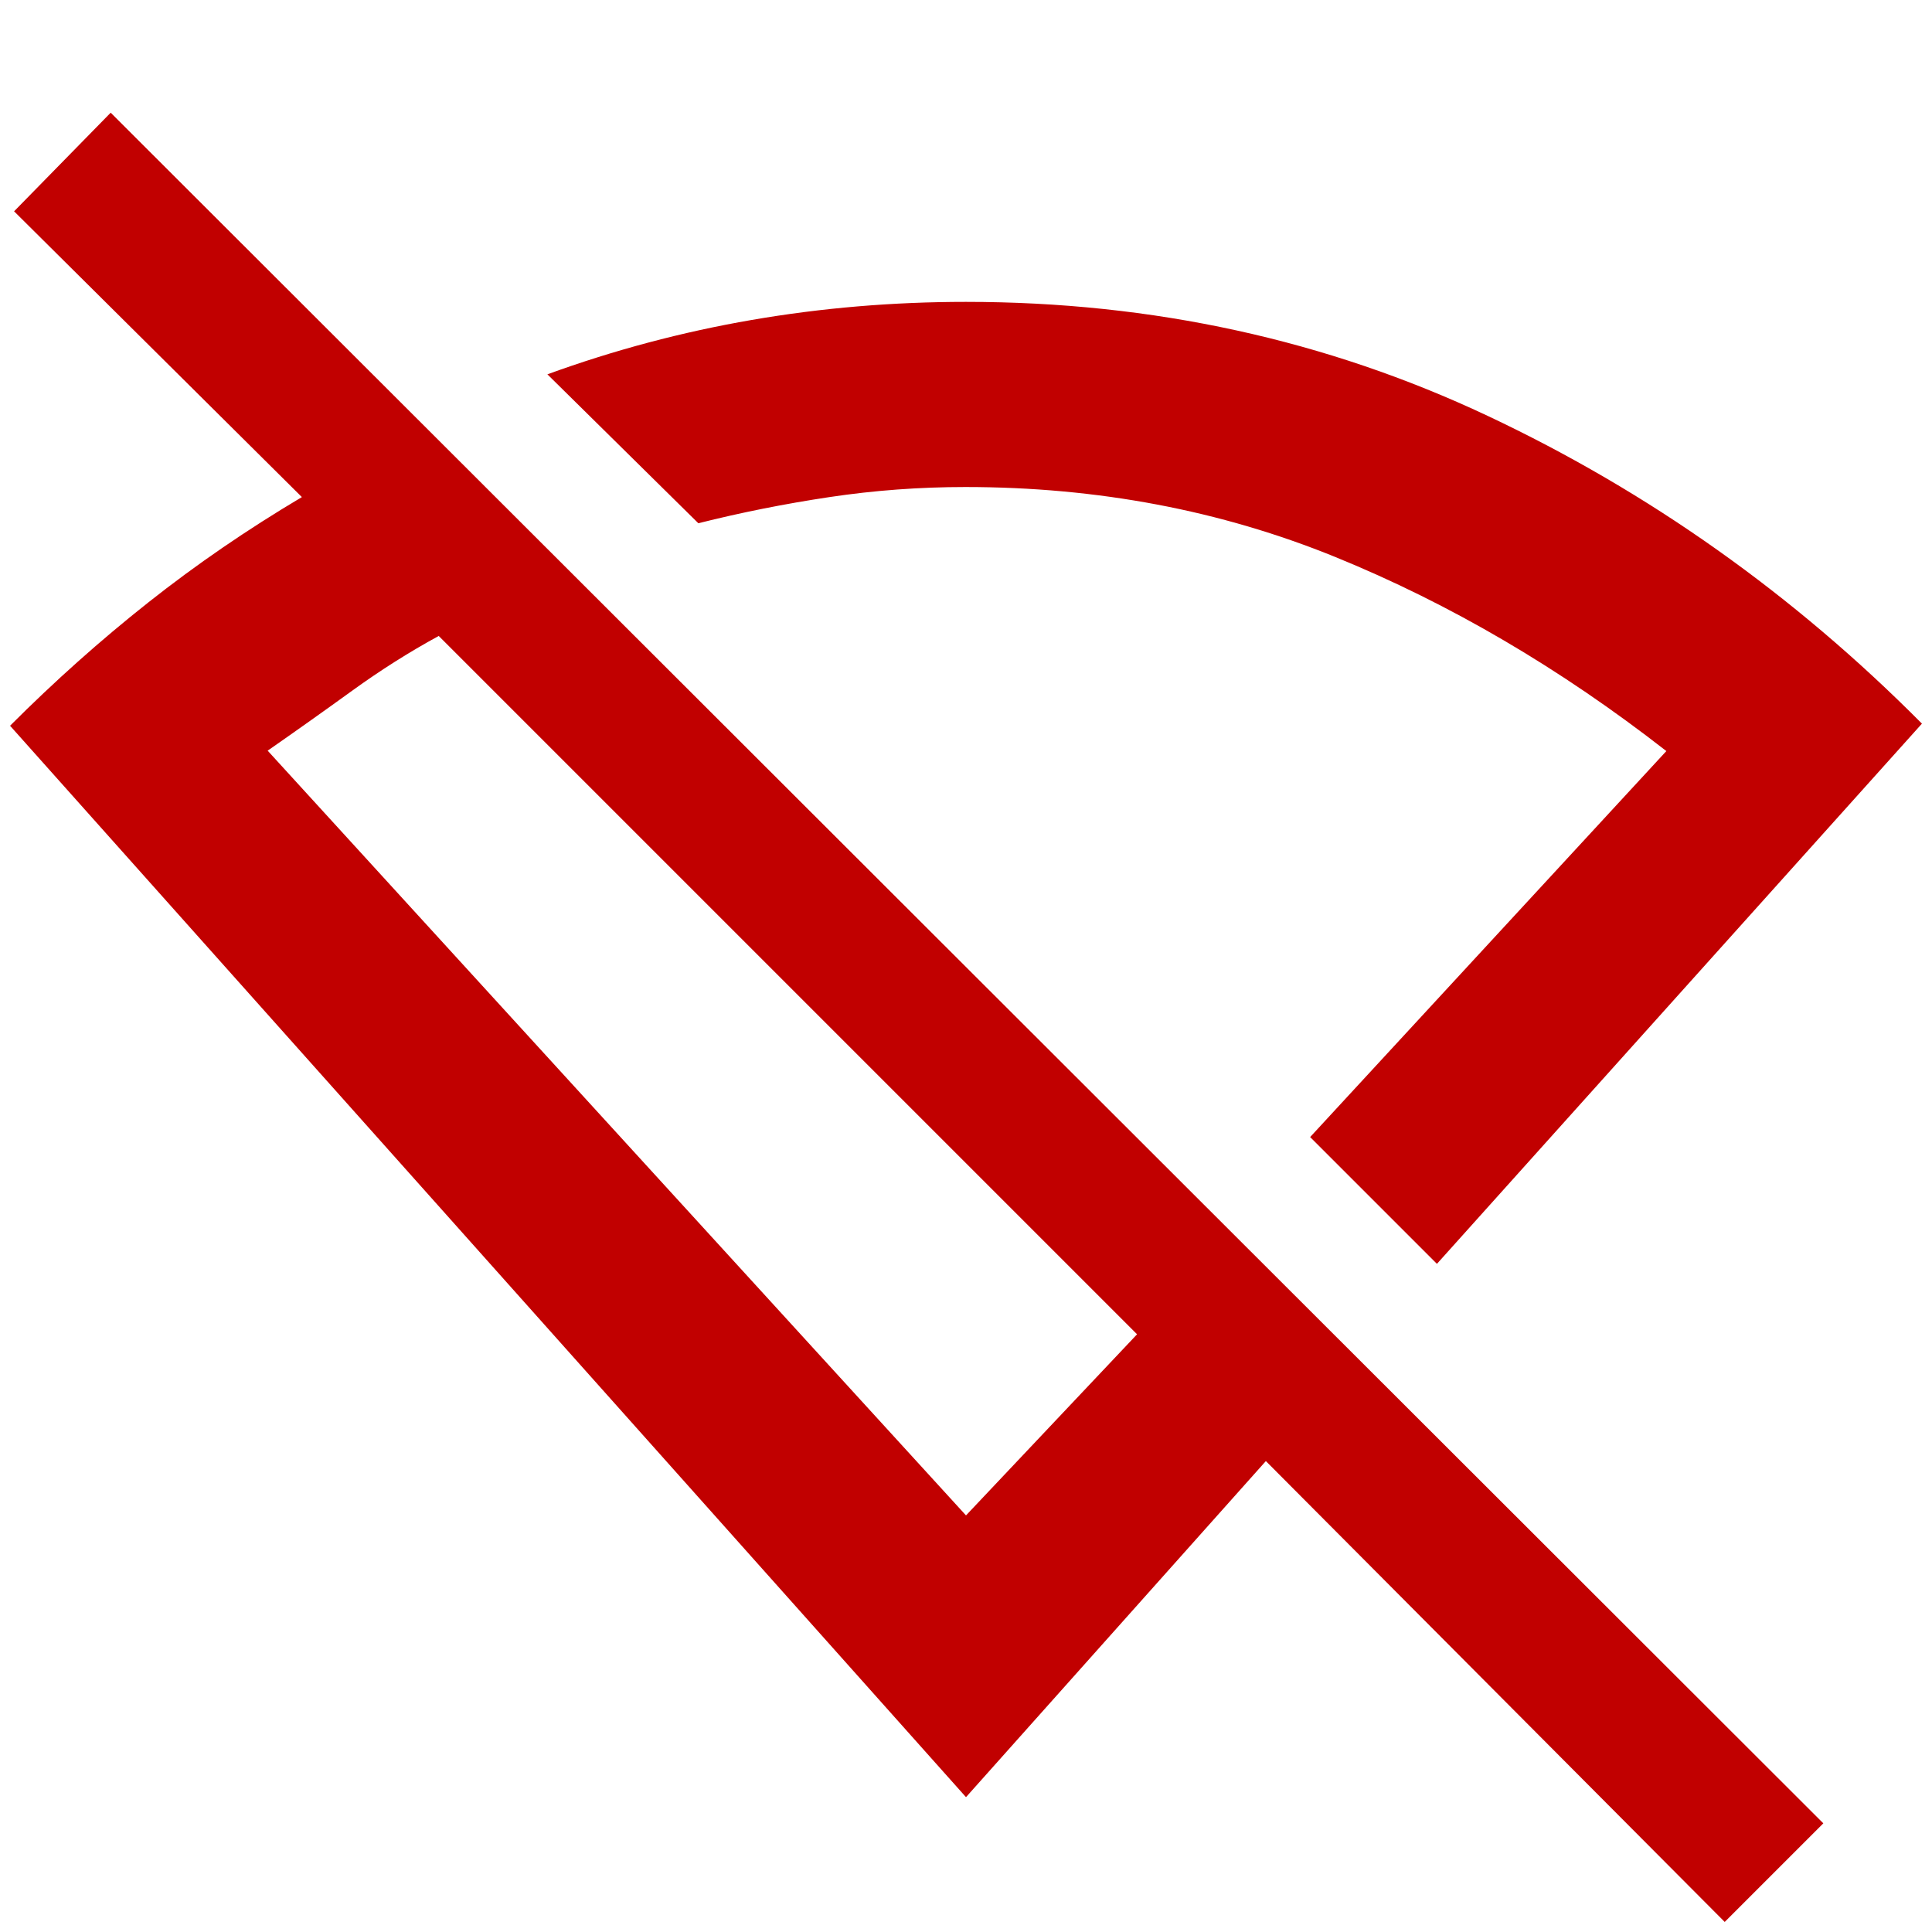 <svg xmlns="http://www.w3.org/2000/svg" height="24px" viewBox="0 -960 960 960" width="24px" fill="#c10000"><path d="m714-332-63-63 177-191.8q-79-61.61-164.42-96.4Q578.16-718 479.7-718q-34.2 0-67.53 5-33.34 5-65.17 13l-75-74q49.53-18.04 101.54-27.02Q425.55-810 480-810q138.99 0 259.17 56.62Q859.34-696.76 955-600.43L714-332ZM480-207l85-90-347-347q-22 12-43 27.2-21 15.19-42 29.8l347 380ZM857-5 629-234 480-67 5-599.38q32.95-32.99 68.65-61.24Q109.36-688.87 150-713L7-855l48-49L906-54 857-5ZM499-548Zm-108 78Z"/></svg> 